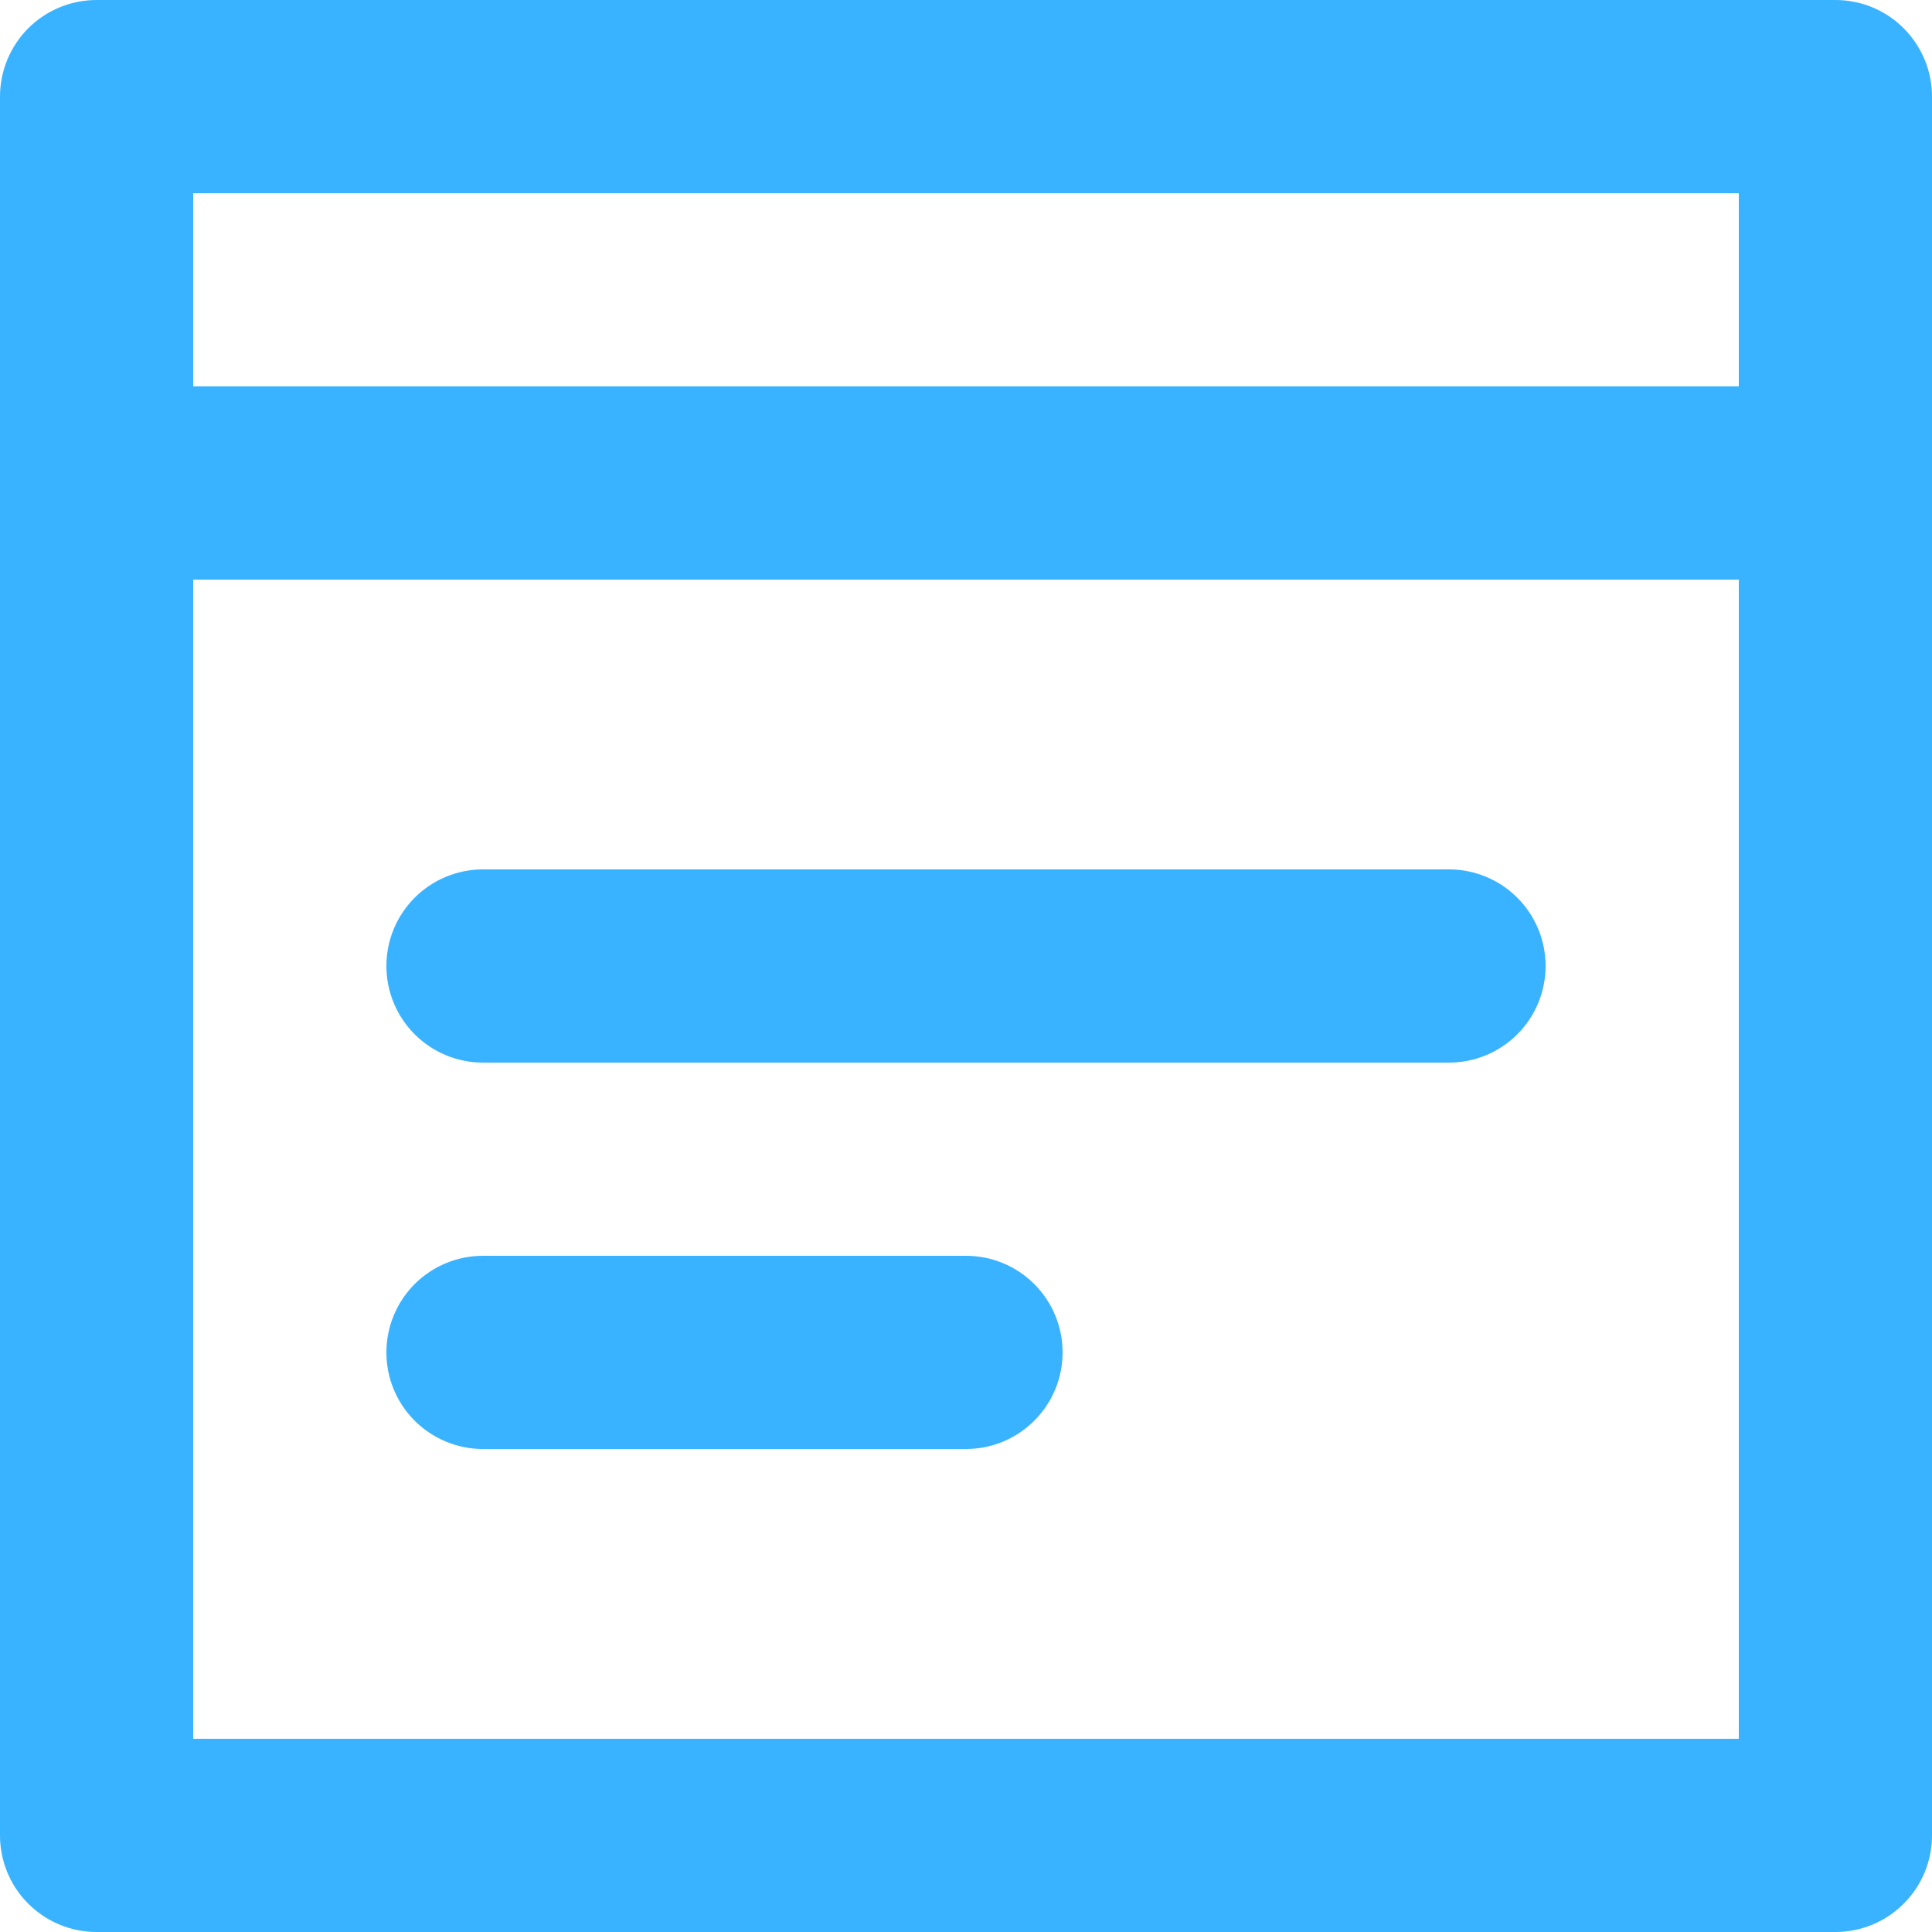 <svg width="24" height="24" viewBox="0 0 24 24" fill="none" xmlns="http://www.w3.org/2000/svg">
<path d="M22.8 0H1.2C0.882 0 0.577 0.126 0.351 0.351C0.126 0.577 0 0.882 0 1.2V22.8C0 23.118 0.126 23.424 0.351 23.648C0.577 23.874 0.882 24 1.2 24H22.8C23.118 24 23.424 23.874 23.648 23.648C23.874 23.424 24 23.118 24 22.8V1.2C24 0.882 23.874 0.577 23.648 0.351C23.424 0.126 23.118 0 22.8 0ZM2.4 2.4H21.6V4.8H2.4V2.4ZM21.6 21.6H2.4V7.2H21.6V21.6ZM4.8 12C4.8 11.682 4.926 11.377 5.151 11.152C5.377 10.926 5.682 10.8 6 10.8H18C18.318 10.8 18.623 10.926 18.849 11.152C19.074 11.377 19.2 11.682 19.2 12C19.2 12.318 19.074 12.623 18.849 12.848C18.623 13.074 18.318 13.2 18 13.2H6C5.682 13.2 5.377 13.074 5.151 12.848C4.926 12.623 4.8 12.318 4.8 12ZM4.8 16.8C4.8 16.482 4.926 16.177 5.151 15.951C5.377 15.726 5.682 15.6 6 15.6H12C12.318 15.6 12.623 15.726 12.848 15.951C13.074 16.177 13.2 16.482 13.2 16.8C13.2 17.118 13.074 17.424 12.848 17.648C12.623 17.874 12.318 18 12 18H6C5.682 18 5.377 17.874 5.151 17.648C4.926 17.424 4.8 17.118 4.8 16.8Z" fill="#39B2FF"/>
</svg>
